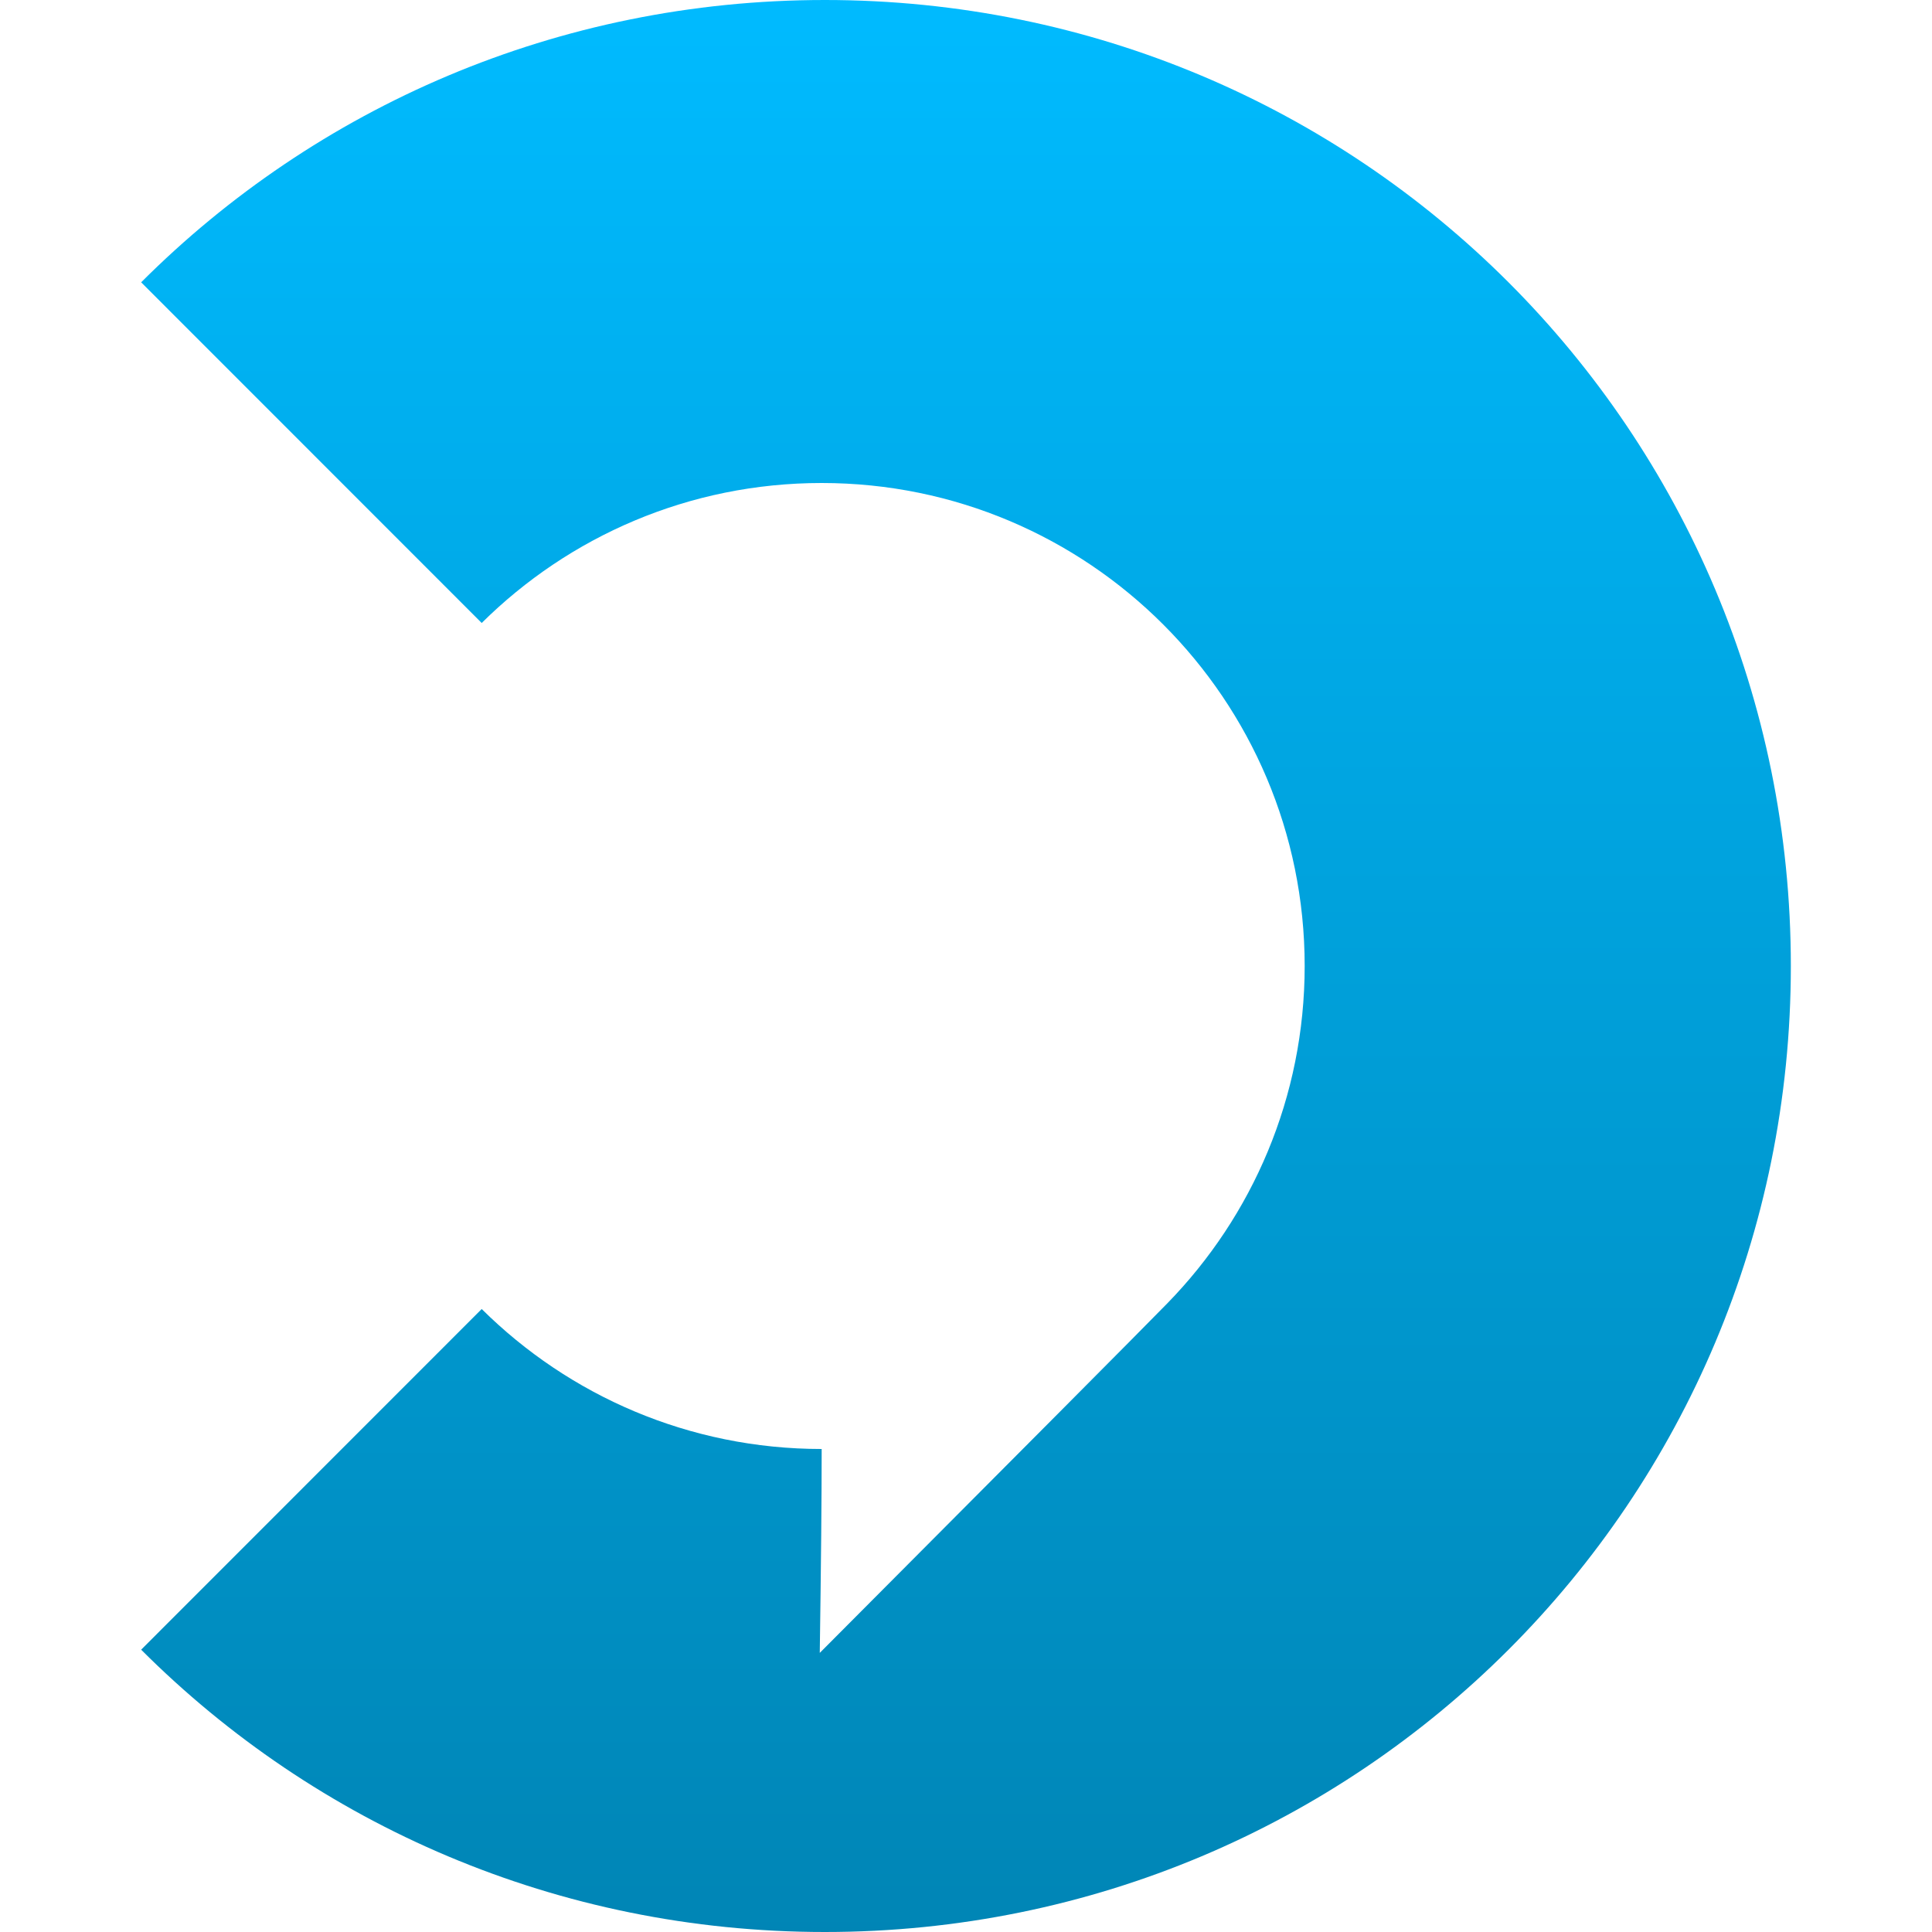 <svg xmlns="http://www.w3.org/2000/svg" xmlns:xlink="http://www.w3.org/1999/xlink" width="64" height="64" viewBox="0 0 64 64" version="1.1">
<defs>
<linearGradient id="linear0" gradientUnits="userSpaceOnUse" x1="0" y1="0" x2="0" y2="1" gradientTransform="matrix(54.648,0,0,64,4.676,0)">
<stop offset="0" style="stop-color:#00bbff;stop-opacity:1;"/>
<stop offset="1" style="stop-color:#0085b5;stop-opacity:1;"/>
</linearGradient>
</defs>
<g id="surface1">
<path style=" stroke:none;fill-rule:nonzero;fill:url(#linear0);" d="M 15.957 20.637 L 4.676 9.352 C 10.461 3.566 18.461 0 27.324 0 C 45.051 0 59.324 14.273 59.324 32 C 59.324 49.727 45.051 64 27.324 64 C 18.461 64 10.461 60.434 4.676 54.648 L 15.957 43.363 C 18.848 46.23 22.828 48 27.219 48 C 27.219 49.543 27.199 51.793 27.156 54.754 C 33.824 48.062 37.664 44.203 38.672 43.172 C 41.484 40.289 43.219 36.348 43.219 32 C 43.219 23.164 36.055 16 27.219 16 C 22.828 16 18.848 17.77 15.957 20.637 Z M 15.957 20.637 "/>
</g>
</svg>
